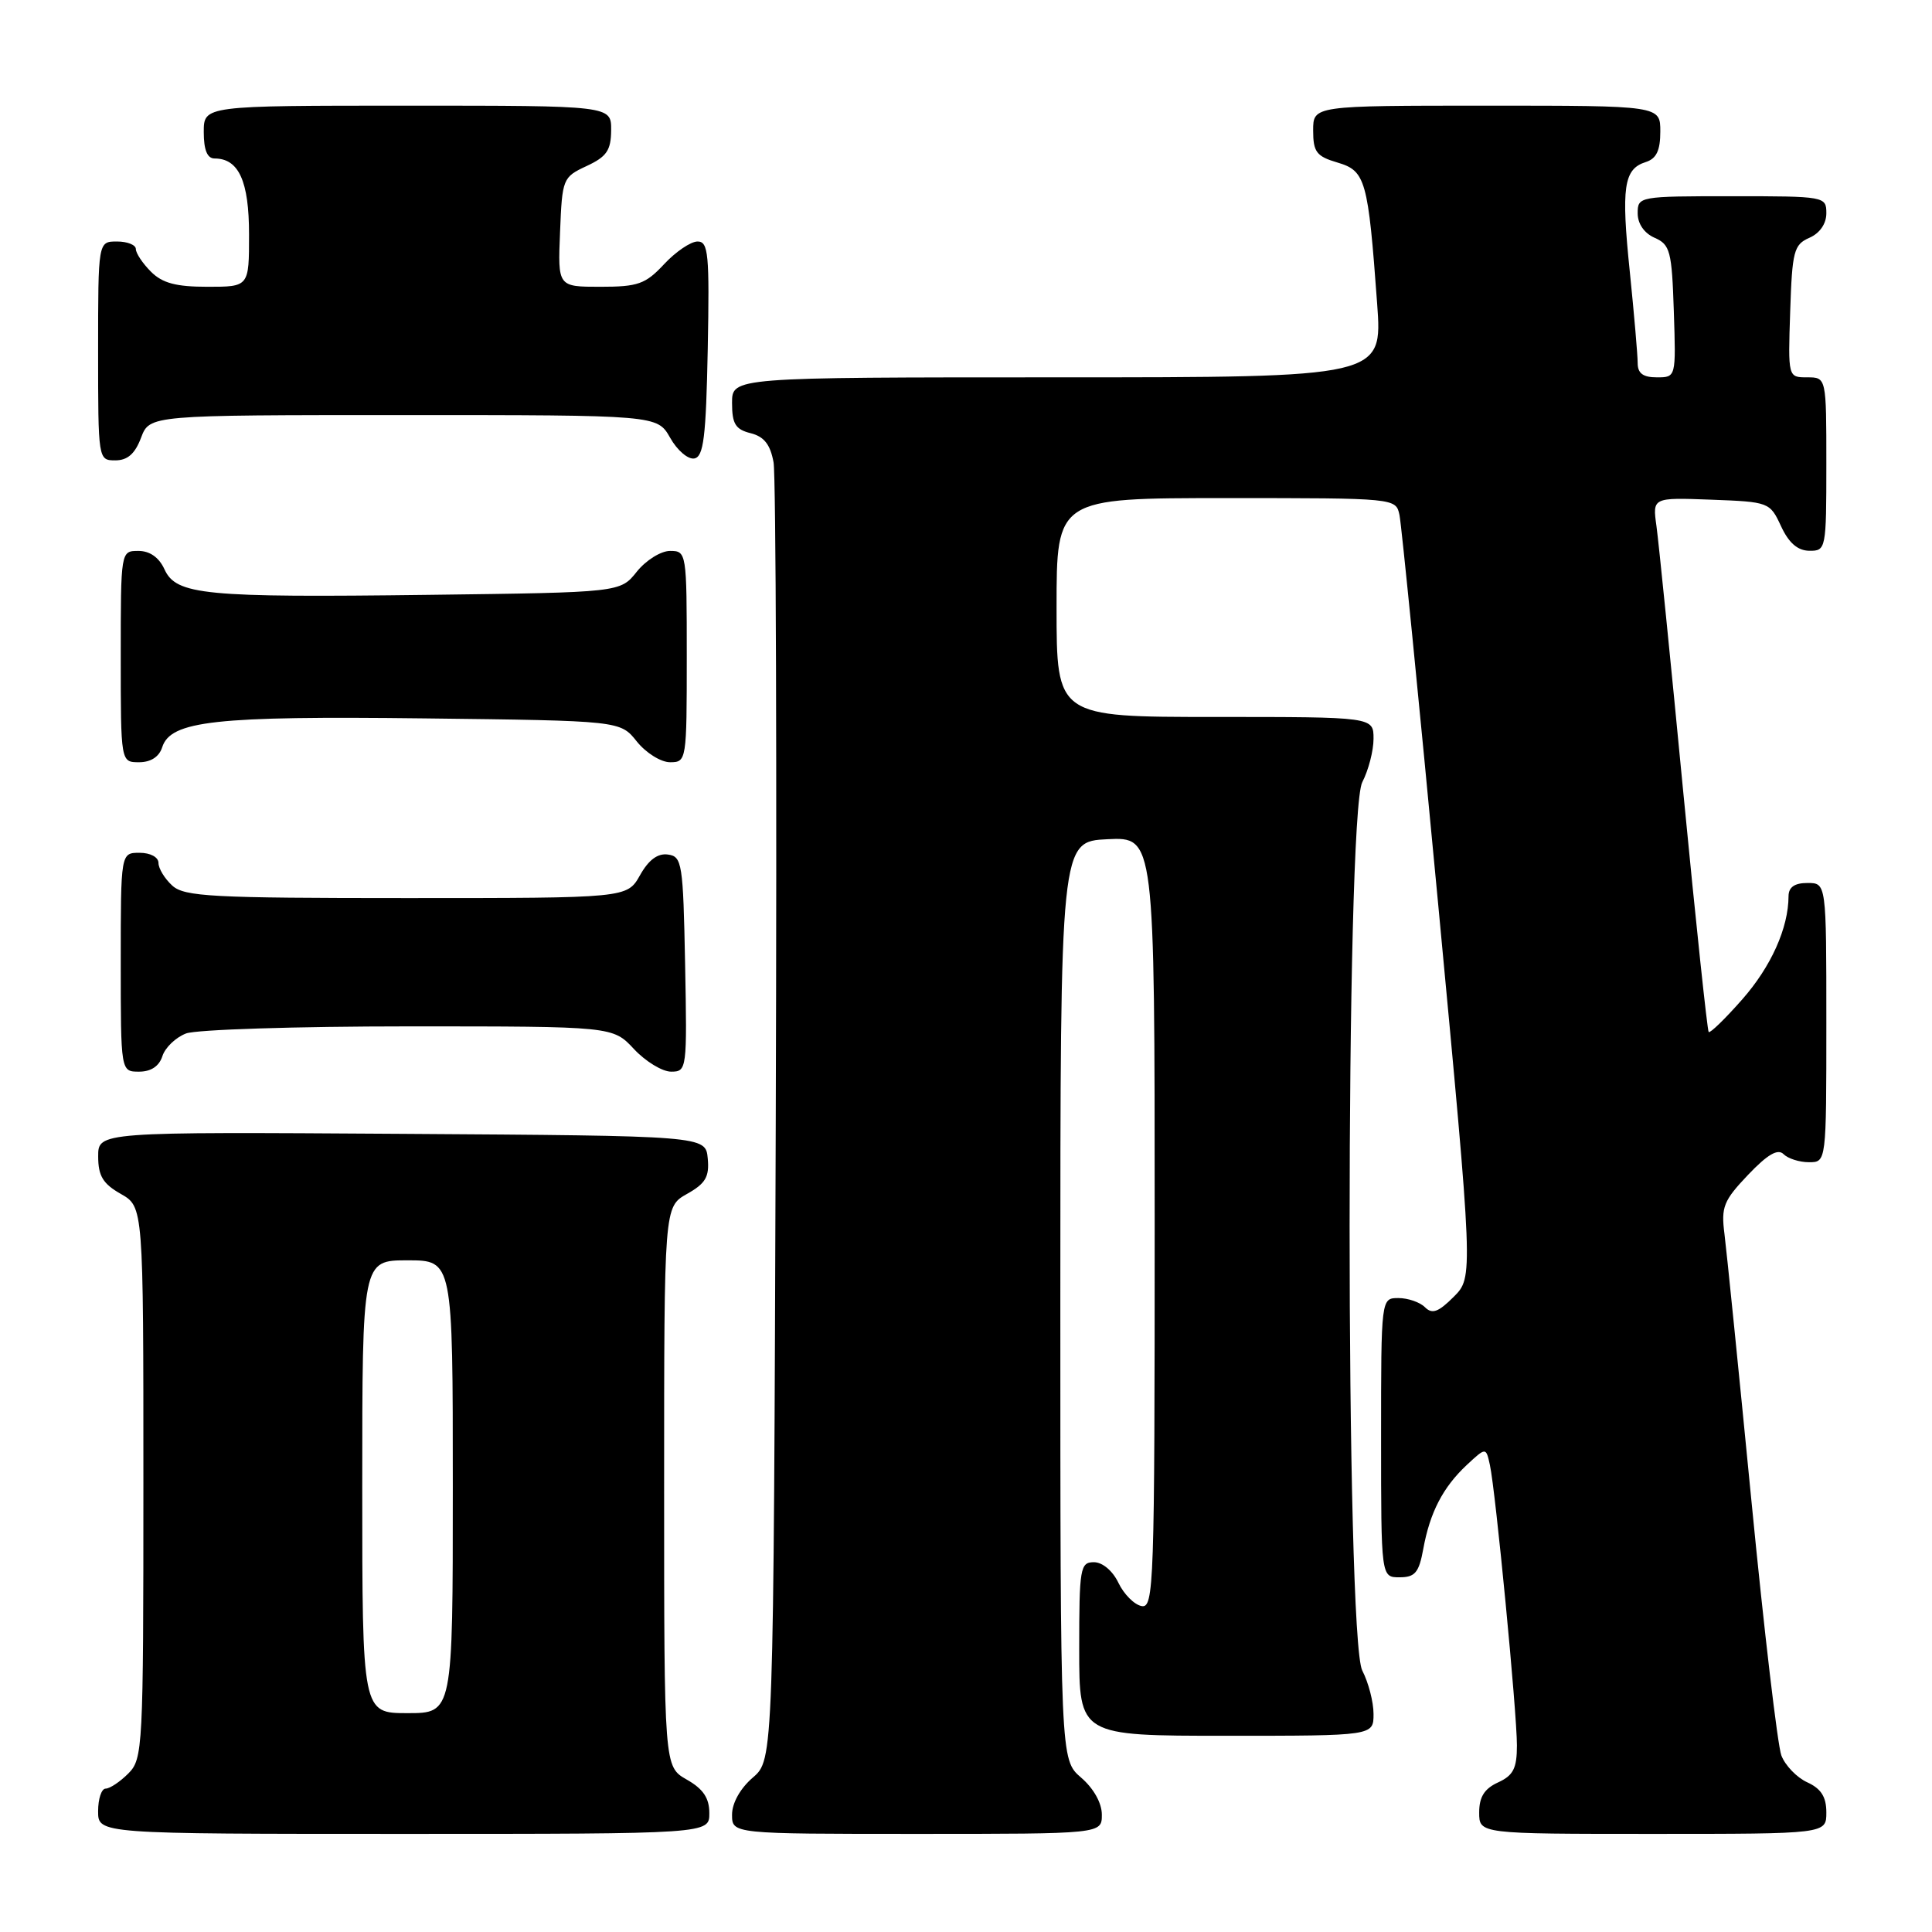 <?xml version="1.0" encoding="UTF-8" standalone="no"?>
<!DOCTYPE svg PUBLIC "-//W3C//DTD SVG 1.1//EN" "http://www.w3.org/Graphics/SVG/1.1/DTD/svg11.dtd" >
<svg xmlns="http://www.w3.org/2000/svg" xmlns:xlink="http://www.w3.org/1999/xlink" version="1.1" viewBox="0 0 256 256">
 <g >
 <path fill="currentColor"
d=" M 93.99 240.25 C 93.99 238.25 93.18 237.04 90.99 235.80 C 88.00 234.09 88.00 234.09 88.00 197.00 C 88.00 159.91 88.00 159.91 91.03 158.20 C 93.49 156.82 94.01 155.94 93.78 153.50 C 93.50 150.50 93.50 150.50 53.25 150.24 C 13.00 149.98 13.00 149.98 13.01 153.24 C 13.01 155.81 13.64 156.86 16.01 158.20 C 19.00 159.91 19.00 159.91 19.00 196.45 C 19.00 231.67 18.93 233.07 17.00 235.00 C 15.90 236.10 14.55 237.00 14.00 237.00 C 13.45 237.00 13.00 238.35 13.00 240.00 C 13.00 243.00 13.00 243.00 53.50 243.00 C 94.00 243.00 94.00 243.00 93.99 240.25 Z  M 146.00 240.45 C 146.00 238.91 144.91 236.97 143.25 235.54 C 140.50 233.17 140.50 233.17 140.50 172.34 C 140.50 111.50 140.50 111.50 146.75 111.20 C 153.00 110.90 153.00 110.90 153.00 162.03 C 153.00 210.09 152.90 213.13 151.26 212.81 C 150.30 212.63 148.92 211.24 148.20 209.74 C 147.44 208.14 146.08 207.00 144.95 207.00 C 143.13 207.00 143.00 207.77 143.00 218.50 C 143.00 230.00 143.00 230.00 162.50 230.00 C 182.00 230.00 182.00 230.00 182.00 227.11 C 182.00 225.53 181.33 222.94 180.51 221.36 C 178.27 217.07 178.27 107.93 180.51 103.64 C 181.33 102.06 182.00 99.47 182.00 97.89 C 182.00 95.00 182.00 95.00 161.00 95.00 C 140.00 95.00 140.00 95.00 140.00 80.50 C 140.00 66.00 140.00 66.00 162.48 66.00 C 184.96 66.00 184.96 66.00 185.44 68.25 C 185.70 69.49 188.01 92.71 190.57 119.86 C 195.22 169.23 195.22 169.23 192.63 171.83 C 190.59 173.87 189.77 174.17 188.81 173.21 C 188.15 172.55 186.56 172.00 185.30 172.00 C 183.00 172.00 183.00 172.00 183.00 190.50 C 183.00 209.00 183.00 209.00 185.45 209.00 C 187.50 209.00 188.02 208.38 188.59 205.25 C 189.47 200.41 191.19 197.08 194.35 194.12 C 196.90 191.75 196.90 191.75 197.42 194.12 C 198.18 197.61 201.00 226.87 201.00 231.27 C 201.00 234.32 200.52 235.26 198.50 236.18 C 196.69 237.01 196.00 238.10 196.00 240.16 C 196.00 243.00 196.00 243.00 219.00 243.00 C 242.00 243.00 242.00 243.00 242.00 240.16 C 242.00 238.10 241.31 237.01 239.48 236.17 C 238.09 235.54 236.55 233.94 236.04 232.61 C 235.54 231.28 233.75 216.08 232.07 198.84 C 230.39 181.61 228.78 165.70 228.50 163.50 C 228.04 159.93 228.38 159.09 231.62 155.68 C 234.21 152.96 235.57 152.17 236.33 152.93 C 236.92 153.52 238.43 154.00 239.70 154.00 C 242.00 154.00 242.00 154.00 242.00 135.50 C 242.00 117.00 242.00 117.00 239.50 117.00 C 237.79 117.00 237.00 117.55 236.99 118.75 C 236.98 122.95 234.68 128.08 230.86 132.42 C 228.60 134.99 226.60 136.93 226.41 136.75 C 226.23 136.56 224.71 122.25 223.04 104.95 C 221.38 87.65 219.78 71.79 219.49 69.71 C 218.96 65.92 218.96 65.92 226.73 66.21 C 234.40 66.50 234.52 66.54 236.00 69.73 C 237.03 71.95 238.20 72.96 239.75 72.98 C 241.95 73.00 242.00 72.77 242.00 61.50 C 242.00 50.00 242.00 50.00 239.46 50.00 C 236.92 50.00 236.92 50.00 237.21 41.25 C 237.47 33.27 237.70 32.41 239.75 31.51 C 241.13 30.91 242.00 29.65 242.00 28.26 C 242.00 26.03 241.82 26.00 229.50 26.00 C 217.18 26.00 217.00 26.03 217.00 28.26 C 217.00 29.65 217.87 30.91 219.25 31.51 C 221.30 32.41 221.53 33.27 221.79 41.25 C 222.08 50.00 222.08 50.00 219.54 50.00 C 217.71 50.00 217.00 49.47 217.00 48.11 C 217.00 47.06 216.53 41.63 215.96 36.03 C 214.80 24.82 215.15 22.40 218.05 21.48 C 219.48 21.03 220.00 19.96 220.00 17.43 C 220.00 14.00 220.00 14.00 197.00 14.00 C 174.00 14.00 174.00 14.00 174.00 17.29 C 174.00 20.14 174.44 20.72 177.23 21.54 C 180.95 22.64 181.28 23.82 182.48 40.25 C 183.19 50.00 183.19 50.00 140.09 50.00 C 97.00 50.00 97.00 50.00 97.00 53.39 C 97.00 56.16 97.45 56.90 99.46 57.40 C 101.25 57.85 102.07 58.90 102.50 61.26 C 102.82 63.04 102.95 102.45 102.79 148.84 C 102.50 233.17 102.50 233.17 99.75 235.54 C 98.09 236.97 97.00 238.91 97.00 240.45 C 97.00 243.00 97.00 243.00 121.50 243.00 C 146.00 243.00 146.00 243.00 146.00 240.45 Z  M 21.52 139.94 C 21.88 138.81 23.29 137.46 24.65 136.94 C 26.01 136.42 39.30 136.00 54.16 136.00 C 81.20 136.00 81.20 136.00 84.00 139.00 C 85.54 140.65 87.76 142.00 88.93 142.00 C 91.01 142.00 91.05 141.70 90.78 127.75 C 90.52 114.37 90.38 113.48 88.50 113.23 C 87.15 113.04 85.94 113.94 84.80 115.98 C 83.09 119.00 83.09 119.00 53.88 119.00 C 28.09 119.00 24.44 118.81 22.83 117.35 C 21.82 116.43 21.00 115.08 21.00 114.35 C 21.00 113.58 19.93 113.00 18.50 113.00 C 16.00 113.00 16.00 113.00 16.00 127.50 C 16.00 142.00 16.00 142.00 18.43 142.00 C 20.01 142.00 21.09 141.28 21.52 139.94 Z  M 21.49 99.02 C 22.61 95.51 28.49 94.86 56.18 95.19 C 82.19 95.50 82.19 95.50 84.38 98.25 C 85.59 99.76 87.57 101.00 88.79 101.00 C 90.97 101.00 91.00 100.78 91.00 87.00 C 91.00 73.22 90.97 73.00 88.79 73.00 C 87.57 73.00 85.59 74.24 84.38 75.75 C 82.19 78.50 82.19 78.50 56.85 78.82 C 27.03 79.20 23.34 78.84 21.79 75.43 C 21.07 73.86 19.85 73.00 18.34 73.00 C 16.00 73.00 16.00 73.00 16.00 87.00 C 16.00 101.00 16.00 101.00 18.43 101.00 C 19.98 101.00 21.09 100.28 21.49 99.02 Z  M 18.69 58.00 C 19.83 55.00 19.83 55.00 53.46 55.00 C 87.09 55.00 87.09 55.00 88.80 58.01 C 89.73 59.67 91.17 60.90 92.00 60.75 C 93.23 60.52 93.55 57.95 93.78 46.24 C 94.02 33.64 93.87 32.00 92.43 32.00 C 91.53 32.00 89.54 33.35 88.00 35.00 C 85.53 37.65 84.54 38.00 79.55 38.00 C 73.91 38.00 73.91 38.00 74.21 30.75 C 74.49 23.67 74.57 23.47 77.73 22.00 C 80.39 20.76 80.96 19.93 80.98 17.25 C 81.00 14.00 81.00 14.00 54.00 14.00 C 27.00 14.00 27.00 14.00 27.00 17.50 C 27.00 19.87 27.46 21.00 28.43 21.00 C 31.64 21.00 33.00 24.00 33.00 31.07 C 33.00 38.00 33.00 38.00 27.50 38.00 C 23.33 38.00 21.52 37.52 20.00 36.00 C 18.90 34.90 18.00 33.55 18.00 33.00 C 18.00 32.45 16.88 32.00 15.50 32.00 C 13.00 32.00 13.00 32.00 13.00 46.50 C 13.00 60.93 13.01 61.00 15.28 61.00 C 16.90 61.00 17.89 60.13 18.69 58.00 Z  M 48.00 197.00 C 48.00 167.00 48.00 167.00 54.00 167.00 C 60.00 167.00 60.00 167.00 60.00 197.00 C 60.00 227.00 60.00 227.00 54.00 227.00 C 48.00 227.00 48.00 227.00 48.00 197.00 Z "/>
</g>
</svg>